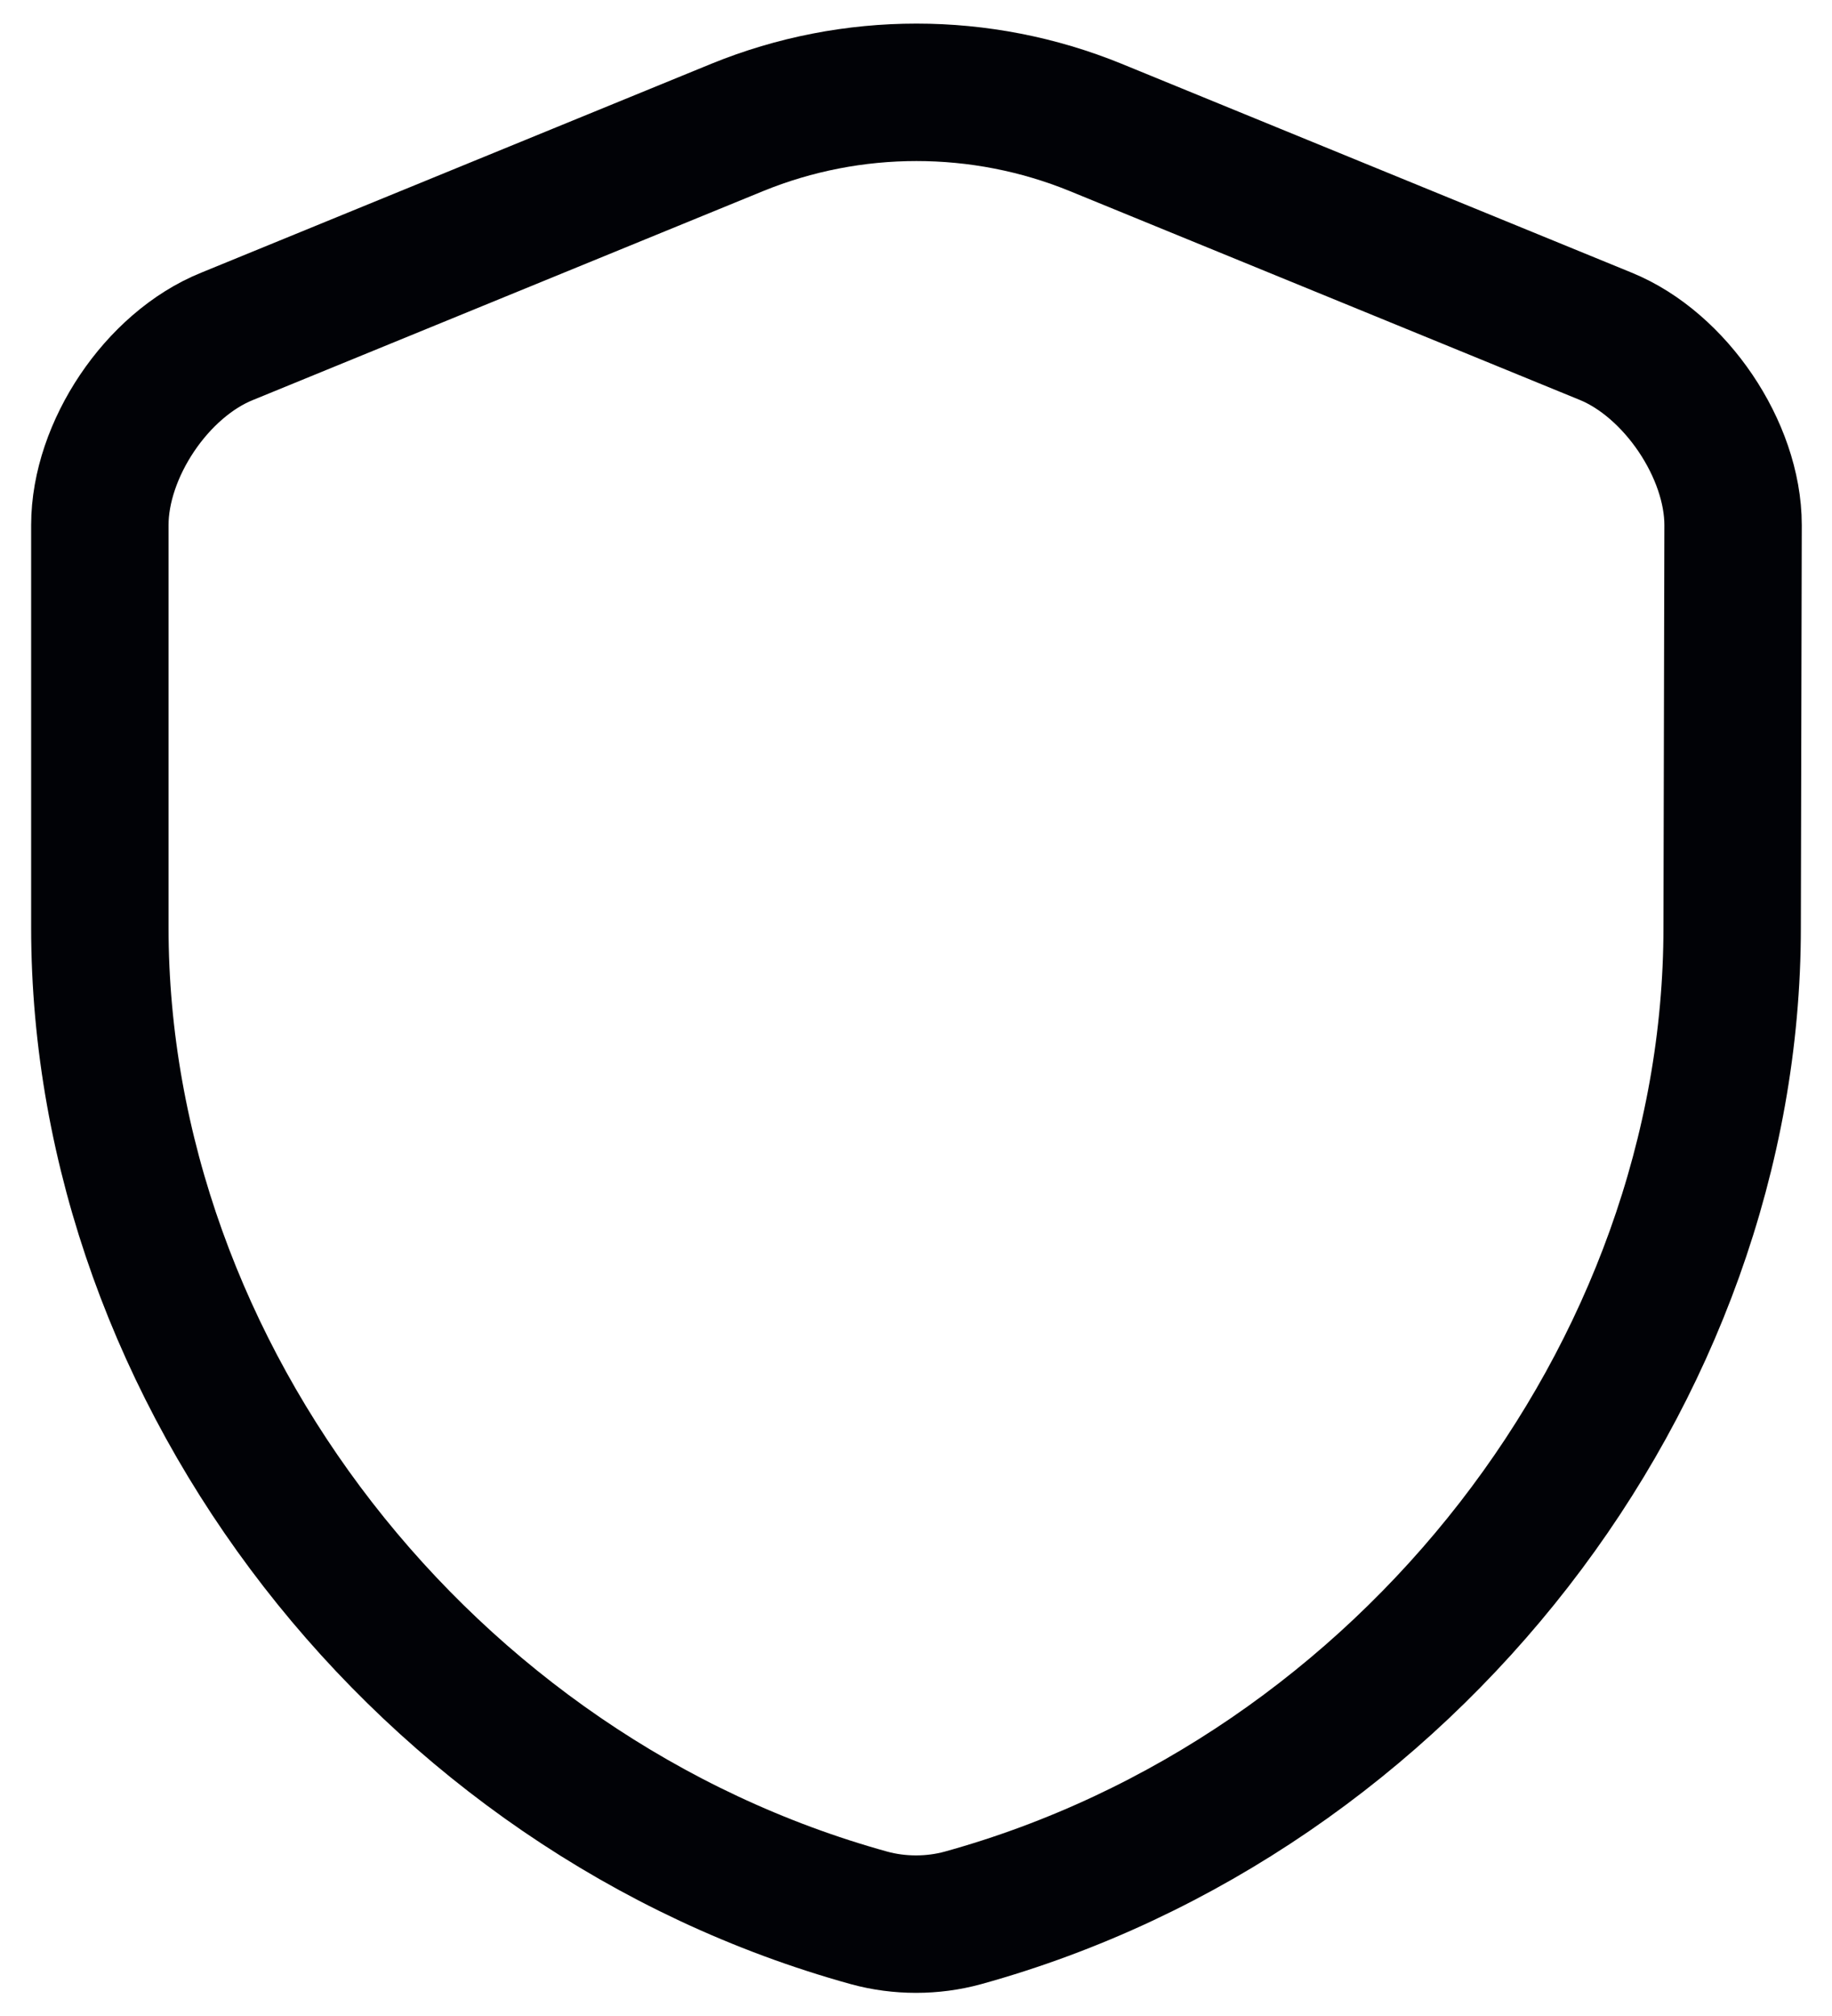 <svg width="20" height="22" viewBox="0 0 20 22" fill="none" xmlns="http://www.w3.org/2000/svg">
  <path d="M18.91 10.12C18.91 15.01 15.36 19.59 10.51 20.93C10.18 21.02 9.82 21.02 9.49 20.93C4.64 19.59 1.09 15.01 1.09 10.12V5.73C1.09 4.91 1.71 3.98 2.48 3.67L8.05 1.39C9.3 0.88 10.71 0.88 11.96 1.39L17.53 3.67C18.29 3.98 18.92 4.91 18.92 5.73L18.91 10.12Z" stroke="#010206" stroke-width="1.5" stroke-linecap="round" stroke-linejoin="round" />
</svg>
  